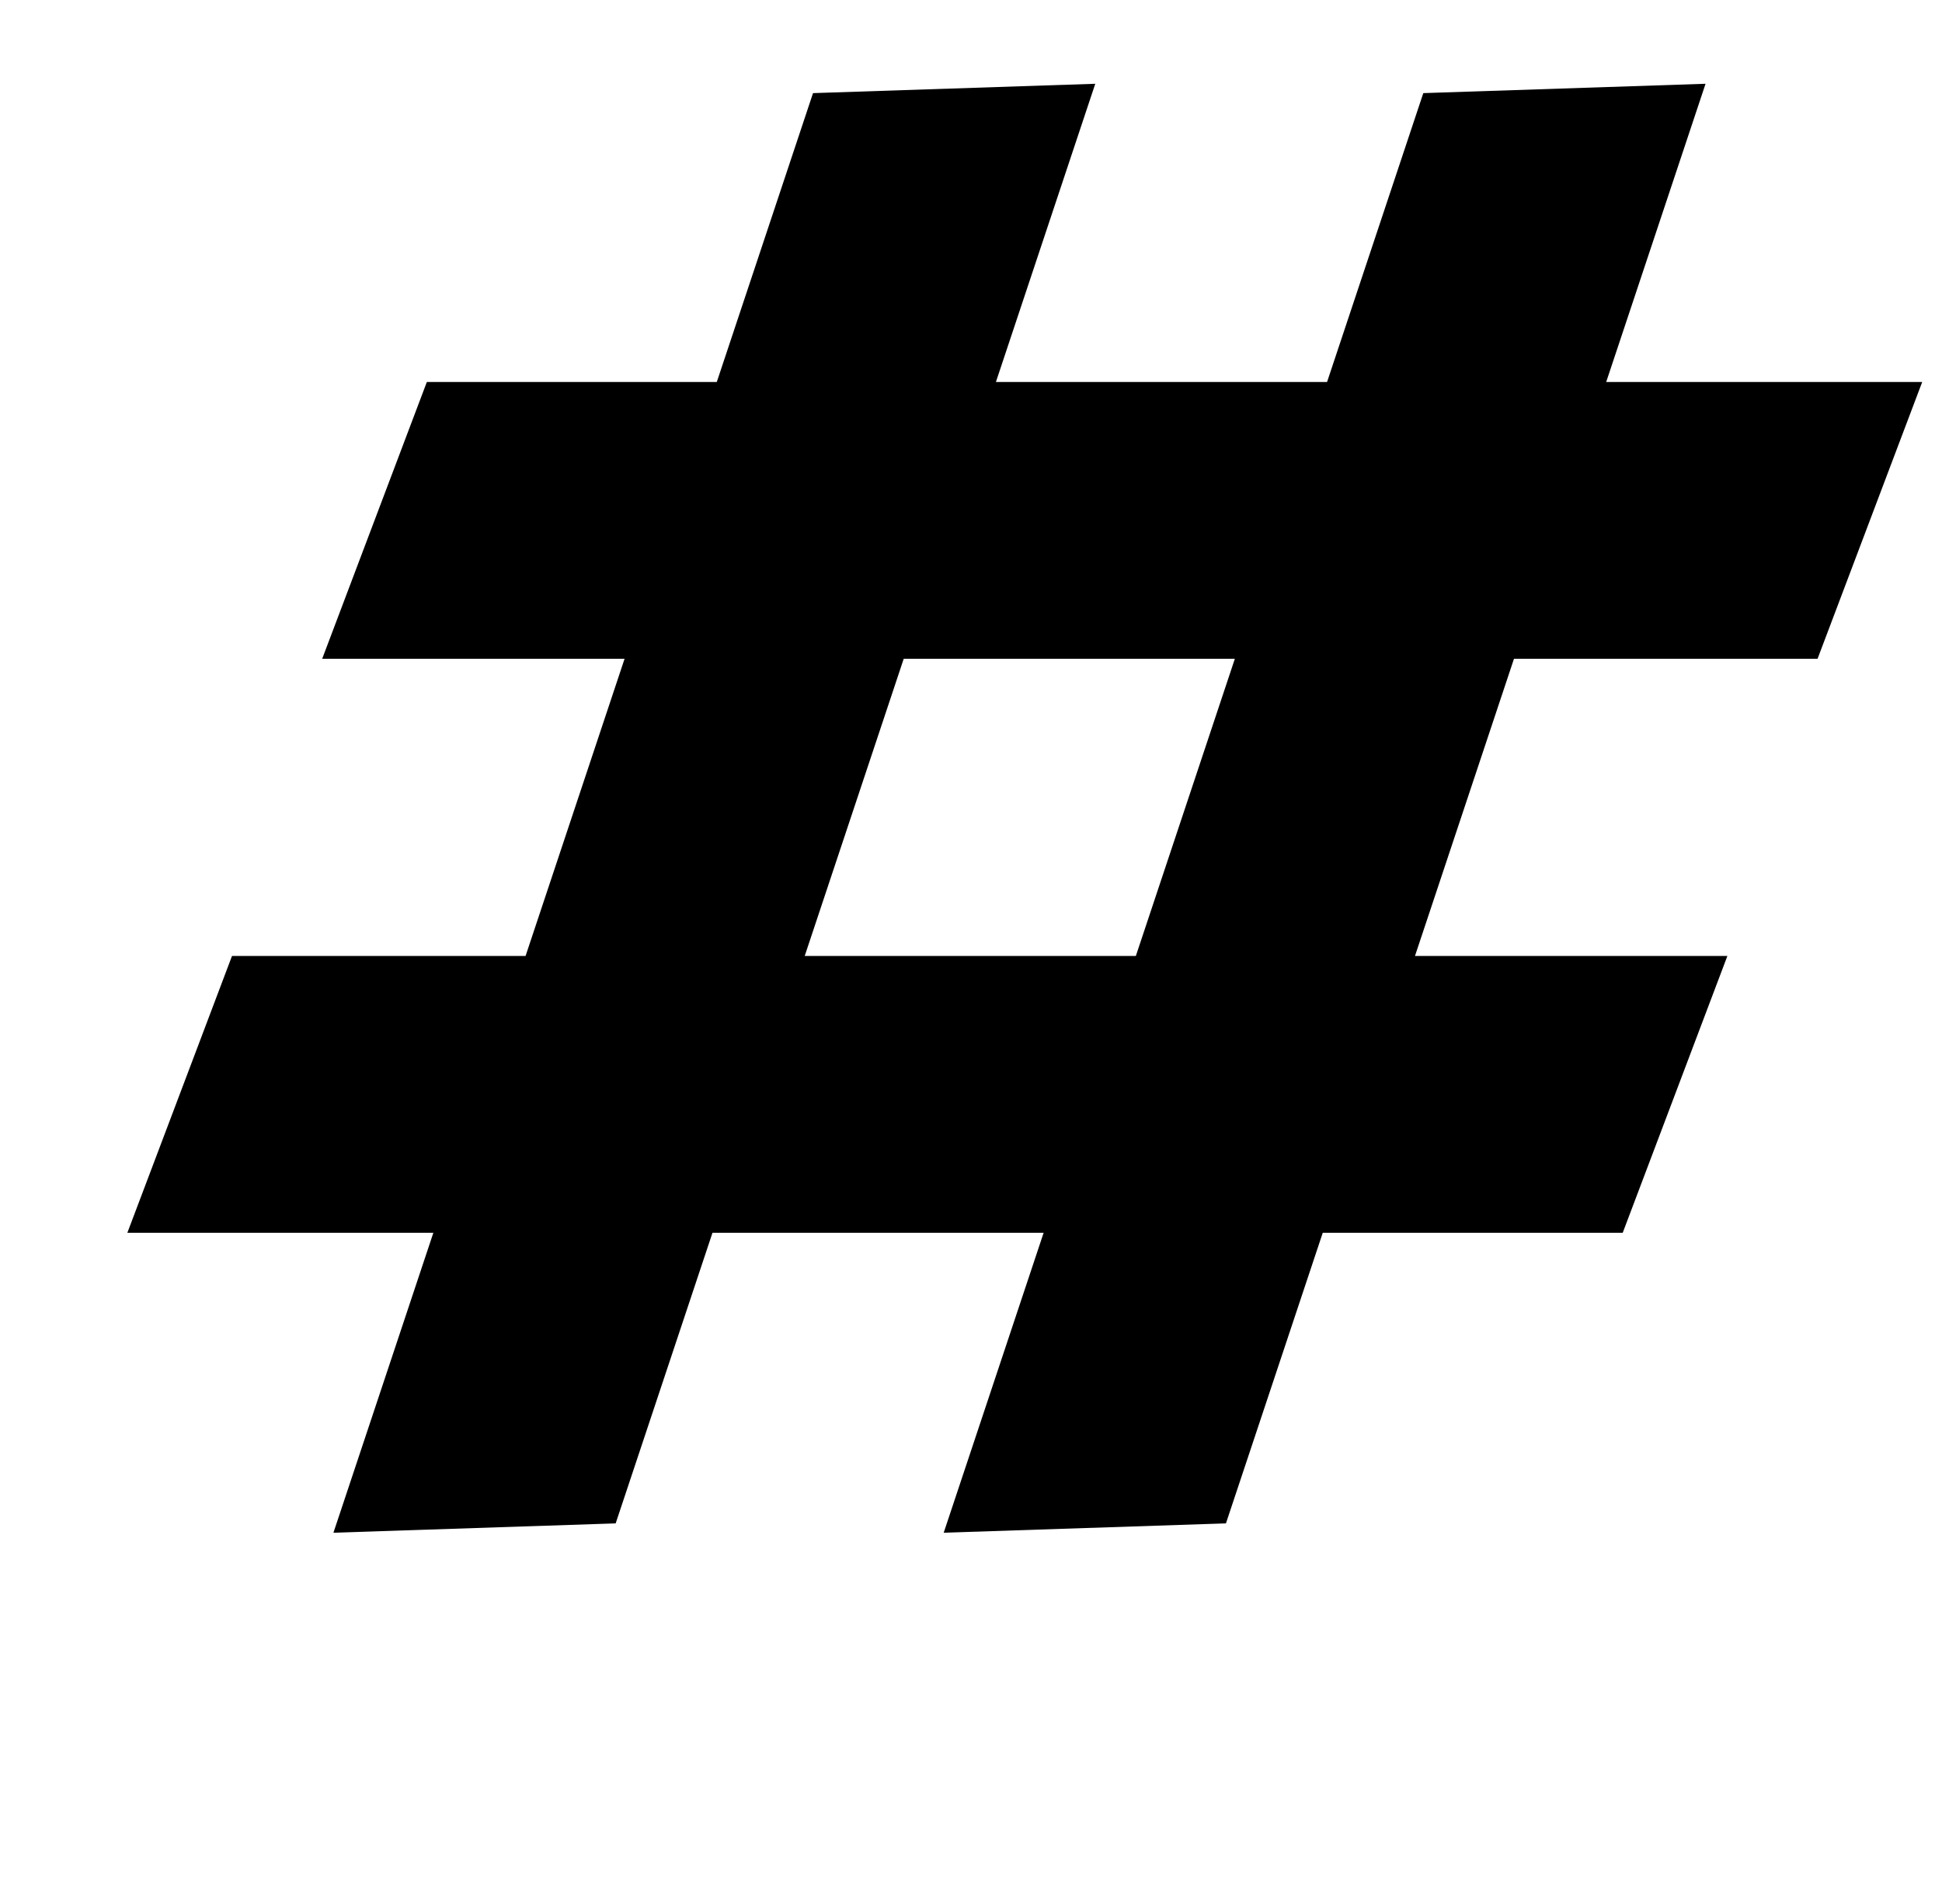 <?xml version="1.0" standalone="no"?>
<!DOCTYPE svg PUBLIC "-//W3C//DTD SVG 1.1//EN" "http://www.w3.org/Graphics/SVG/1.1/DTD/svg11.dtd" >
<svg xmlns="http://www.w3.org/2000/svg" xmlns:xlink="http://www.w3.org/1999/xlink" version="1.1" viewBox="-10 0 1020 1000">
   <path fill="currentColor"
d="M565.269 44l-148.244 4.908l-50.551 151.728h-152.284l-54.971 145.381h158.824l-51.996 156.068h-154.187l-54.964 145.38h160.72l-52.489 157.546l148.243 -4.908l50.852 -152.638h173.931l-52.491 157.546l148.245 -4.908l50.852 -152.638h157.551
l54.97 -145.38h-164.085l51.995 -156.068h159.448l54.965 -145.381h-165.976l52.184 -156.636l-148.246 4.908l-50.55 151.728h-173.929zM464.654 346.017h173.924l-51.994 156.068h-173.925z" />
</svg>
